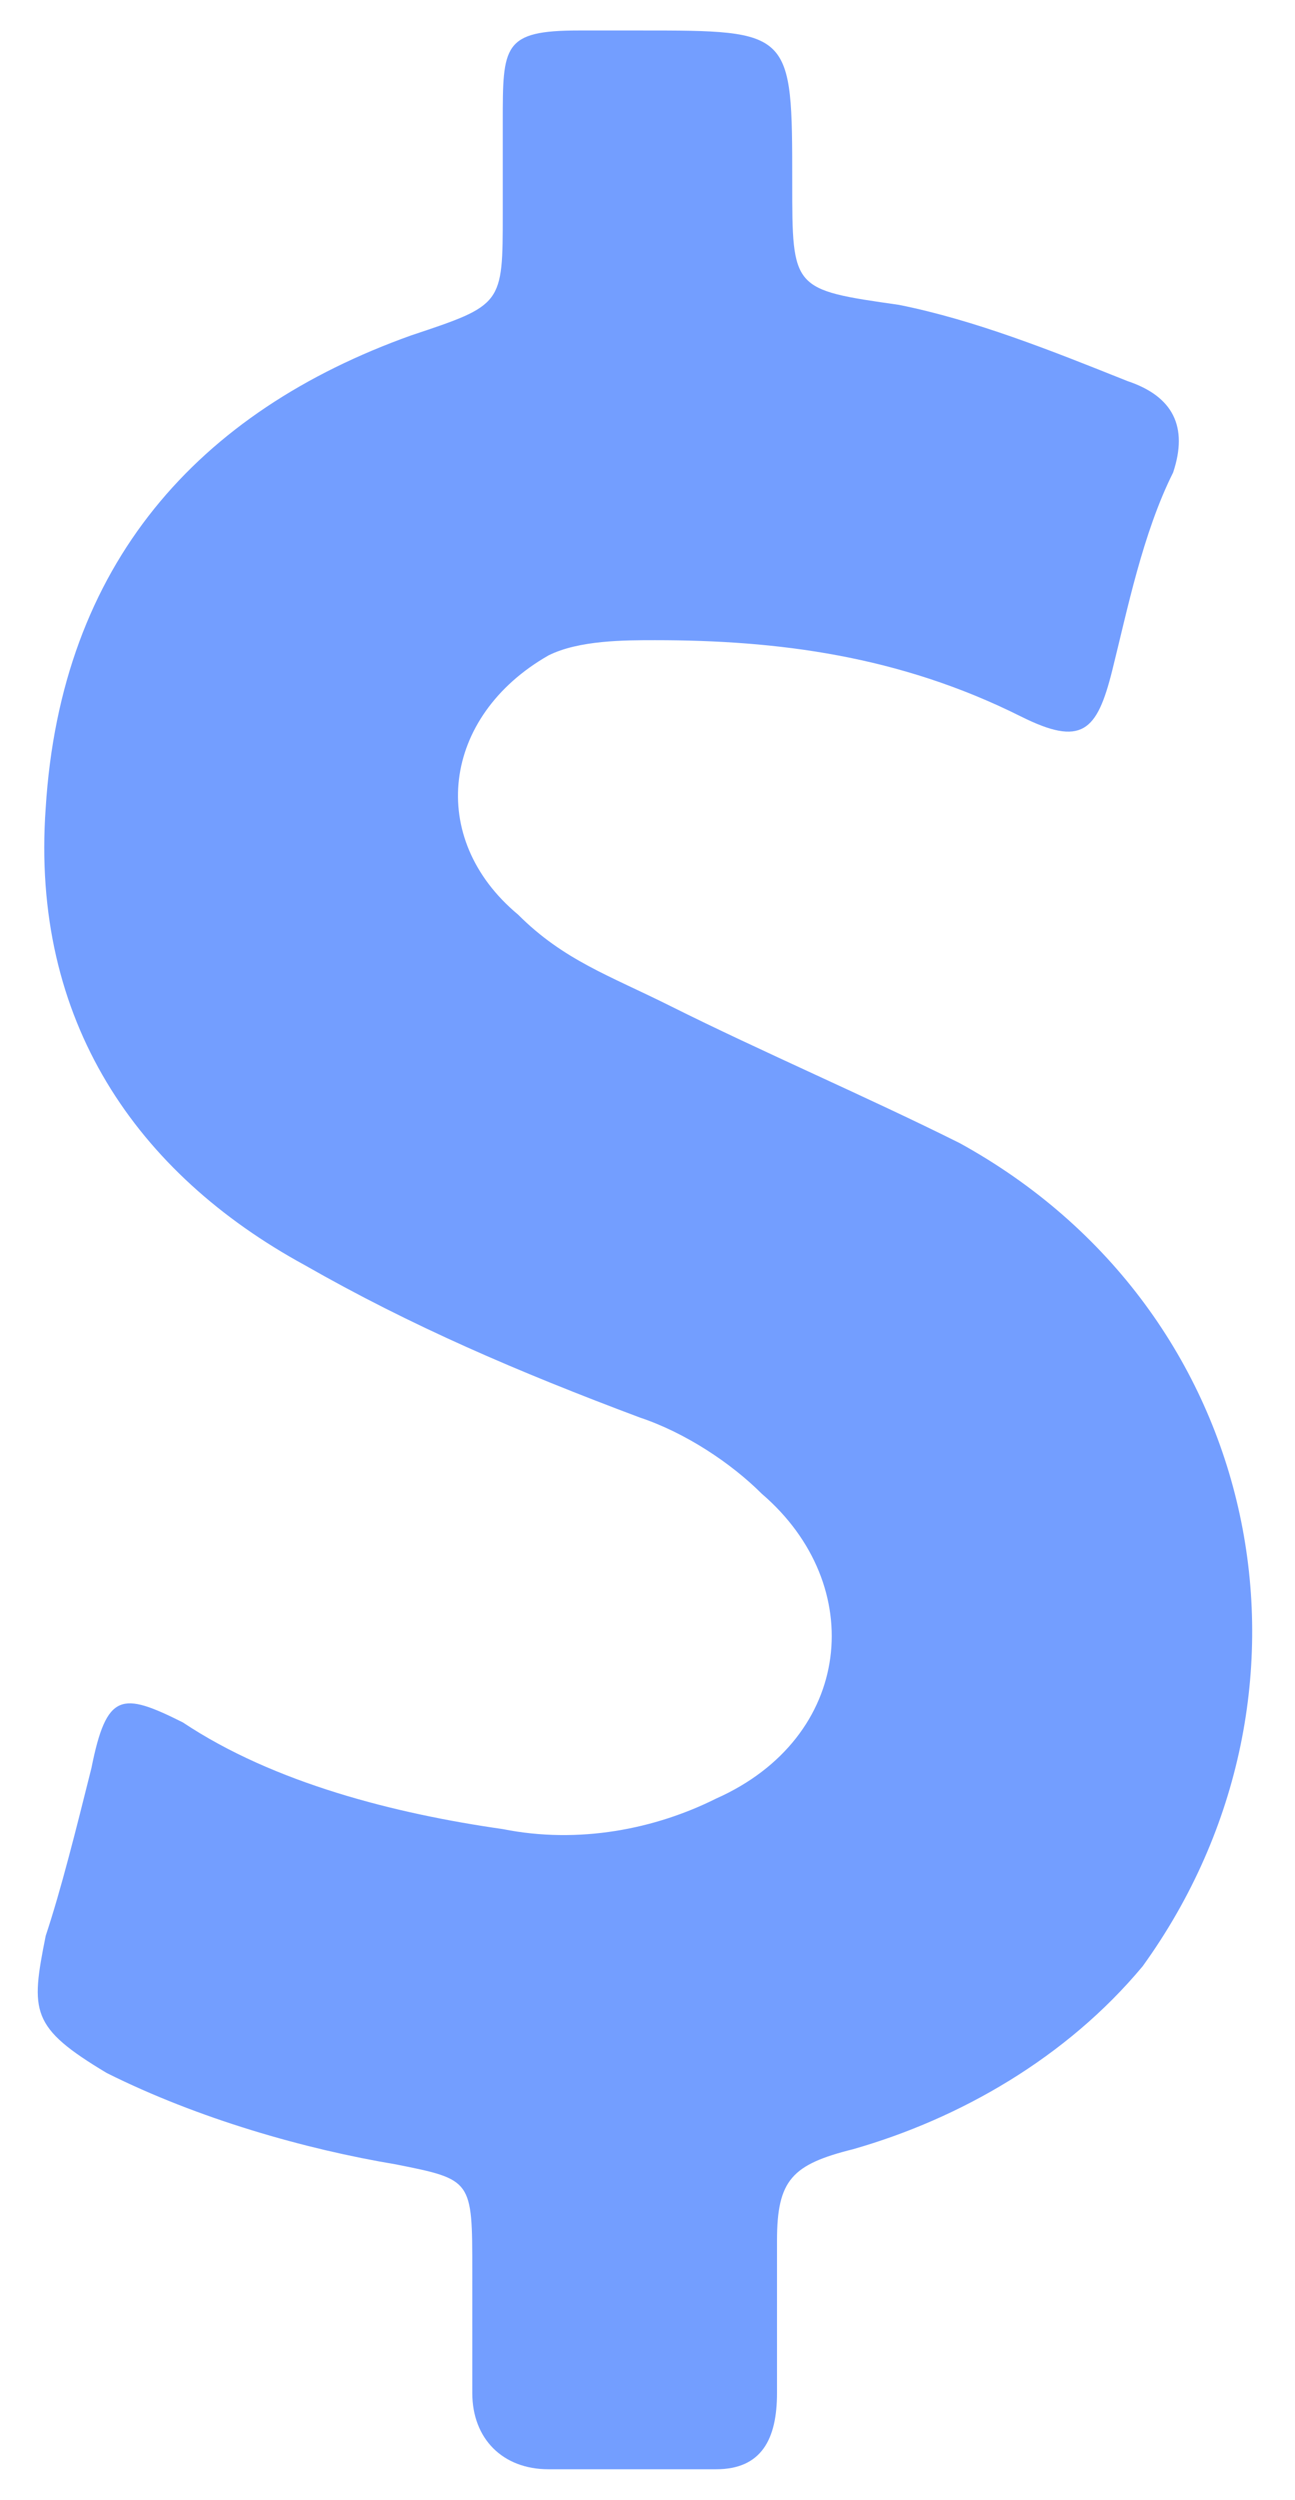 <?xml version="1.0" encoding="utf-8"?>
<!-- Generator: Adobe Illustrator 21.0.0, SVG Export Plug-In . SVG Version: 6.00 Build 0)  -->
<svg version="1.1" id="Shape_1_1_" xmlns="http://www.w3.org/2000/svg" xmlns:xlink="http://www.w3.org/1999/xlink" x="0px" y="0px"
	 viewBox="0 0 8.5 16.4" style="enable-background:new 0 0 8.5 16.4;" xml:space="preserve">
<style type="text/css">
	.st0{fill:#739eff;}
</style>
<g id="Shape_1">
	<g>
		<path class="st0" d="M6.3,7.5C5.7,7.2,5,6.9,4.4,6.6C4,6.4,3.7,6.3,3.4,6C2.8,5.5,2.9,4.7,3.6,4.3c0.2-0.1,0.5-0.1,0.7-0.1
			c0.8,0,1.6,0.1,2.4,0.5c0.4,0.2,0.5,0.1,0.6-0.3C7.4,4,7.5,3.5,7.7,3.1c0.1-0.3,0-0.5-0.3-0.6C6.9,2.3,6.4,2.1,5.9,2
			C5.2,1.9,5.2,1.9,5.2,1.2c0-1,0-1-1-1c-0.1,0-0.3,0-0.4,0c-0.5,0-0.5,0.1-0.5,0.6c0,0.2,0,0.4,0,0.6c0,0.6,0,0.6-0.6,0.8
			C1.3,2.7,0.4,3.7,0.3,5.3C0.2,6.7,0.9,7.7,2,8.3c0.7,0.4,1.4,0.7,2.2,1C4.5,9.4,4.8,9.6,5,9.8c0.7,0.6,0.6,1.6-0.3,2
			C4.3,12,3.8,12.1,3.3,12c-0.7-0.1-1.5-0.3-2.1-0.7c-0.4-0.2-0.5-0.2-0.6,0.3c-0.1,0.4-0.2,0.8-0.3,1.1c-0.1,0.5-0.1,0.6,0.4,0.9
			c0.6,0.3,1.3,0.5,1.9,0.6c0.5,0.1,0.5,0.1,0.5,0.7c0,0.3,0,0.5,0,0.8s0.2,0.5,0.5,0.5c0.4,0,0.7,0,1.1,0c0.3,0,0.4-0.2,0.4-0.5
			s0-0.7,0-1c0-0.4,0.1-0.5,0.5-0.6c0.7-0.2,1.4-0.6,1.9-1.2C8.8,11.1,8.3,8.6,6.3,7.5z"/>
	</g>
</g>
</svg>

